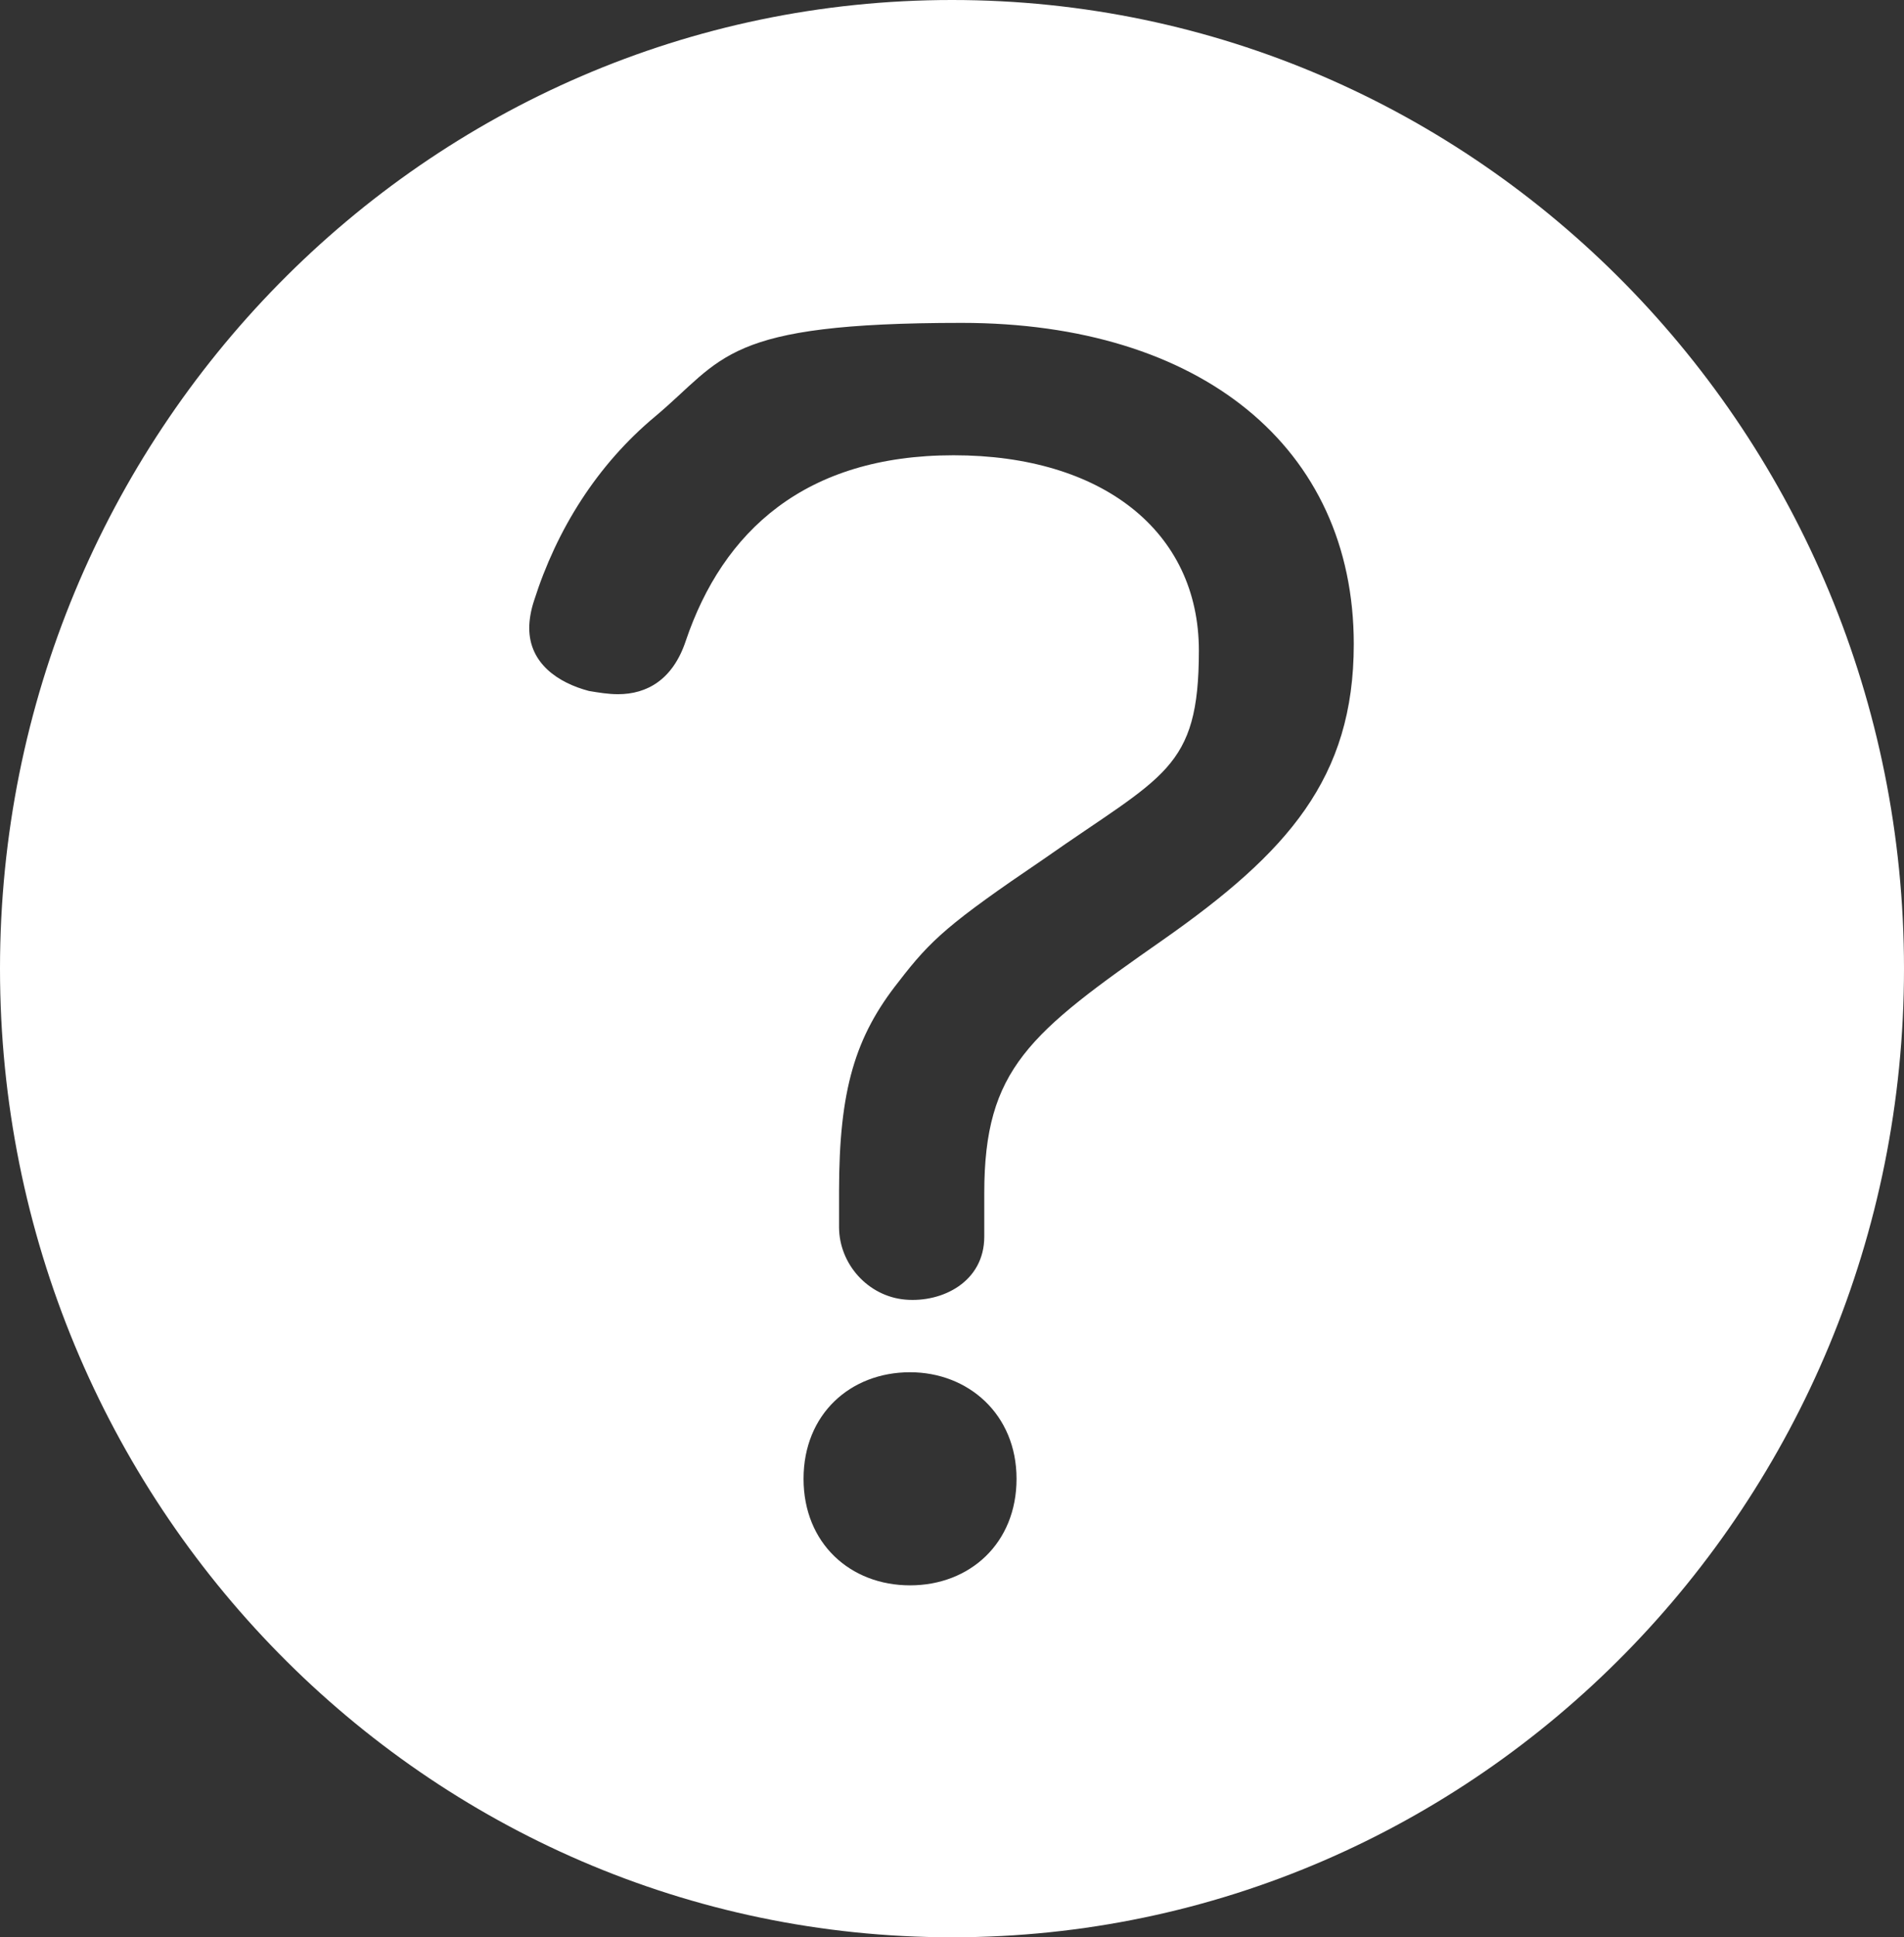 <?xml version="1.0" encoding="UTF-8"?>
<svg xmlns="http://www.w3.org/2000/svg" viewBox="0 0 118 120">
  <rect x="0" y="0" width="118" height="120" fill="#333333" stroke="none"/>
  <defs>
    <style>
      .b {
        fill: white;
        stroke-width: 0px;
      }
    </style>
  </defs>
  <path class="b" d="M118,60c0,33.1-26.4,60-59,60S0,93.1,0,60,26.4,0,59,0s59,26.9,59,60ZM61,73.9c0-7.7,2.8-9.9,11.1-15.7,7.7-5.4,11.8-10,11.8-18.3,0-12.2-9.5-19.9-24.3-19.9s-14.7,2.2-19,5.8c-3.6,3-6.1,7-7.5,11.4-.2.6-.3,1.2-.3,1.7,0,2.2,1.8,3.4,3.7,3.9.6.1,1.2.2,1.8.2,1.8,0,3.4-.9,4.2-3.3,2.3-6.8,7.4-11.5,16.6-11.5s15.2,4.7,15.2,12.1-2.2,7.7-9.6,12.9c-5.9,4-7,5-9,7.6-2.7,3.4-3.7,6.7-3.7,13v2.2c0,2.3,1.8,4.3,4.1,4.5s4.9-1.1,4.9-3.9v-2.7ZM56.4,85c-3.7,0-6.6,2.6-6.6,6.6s2.9,6.6,6.6,6.6,6.6-2.6,6.6-6.6-3-6.6-6.6-6.6Z"/>
</svg>
